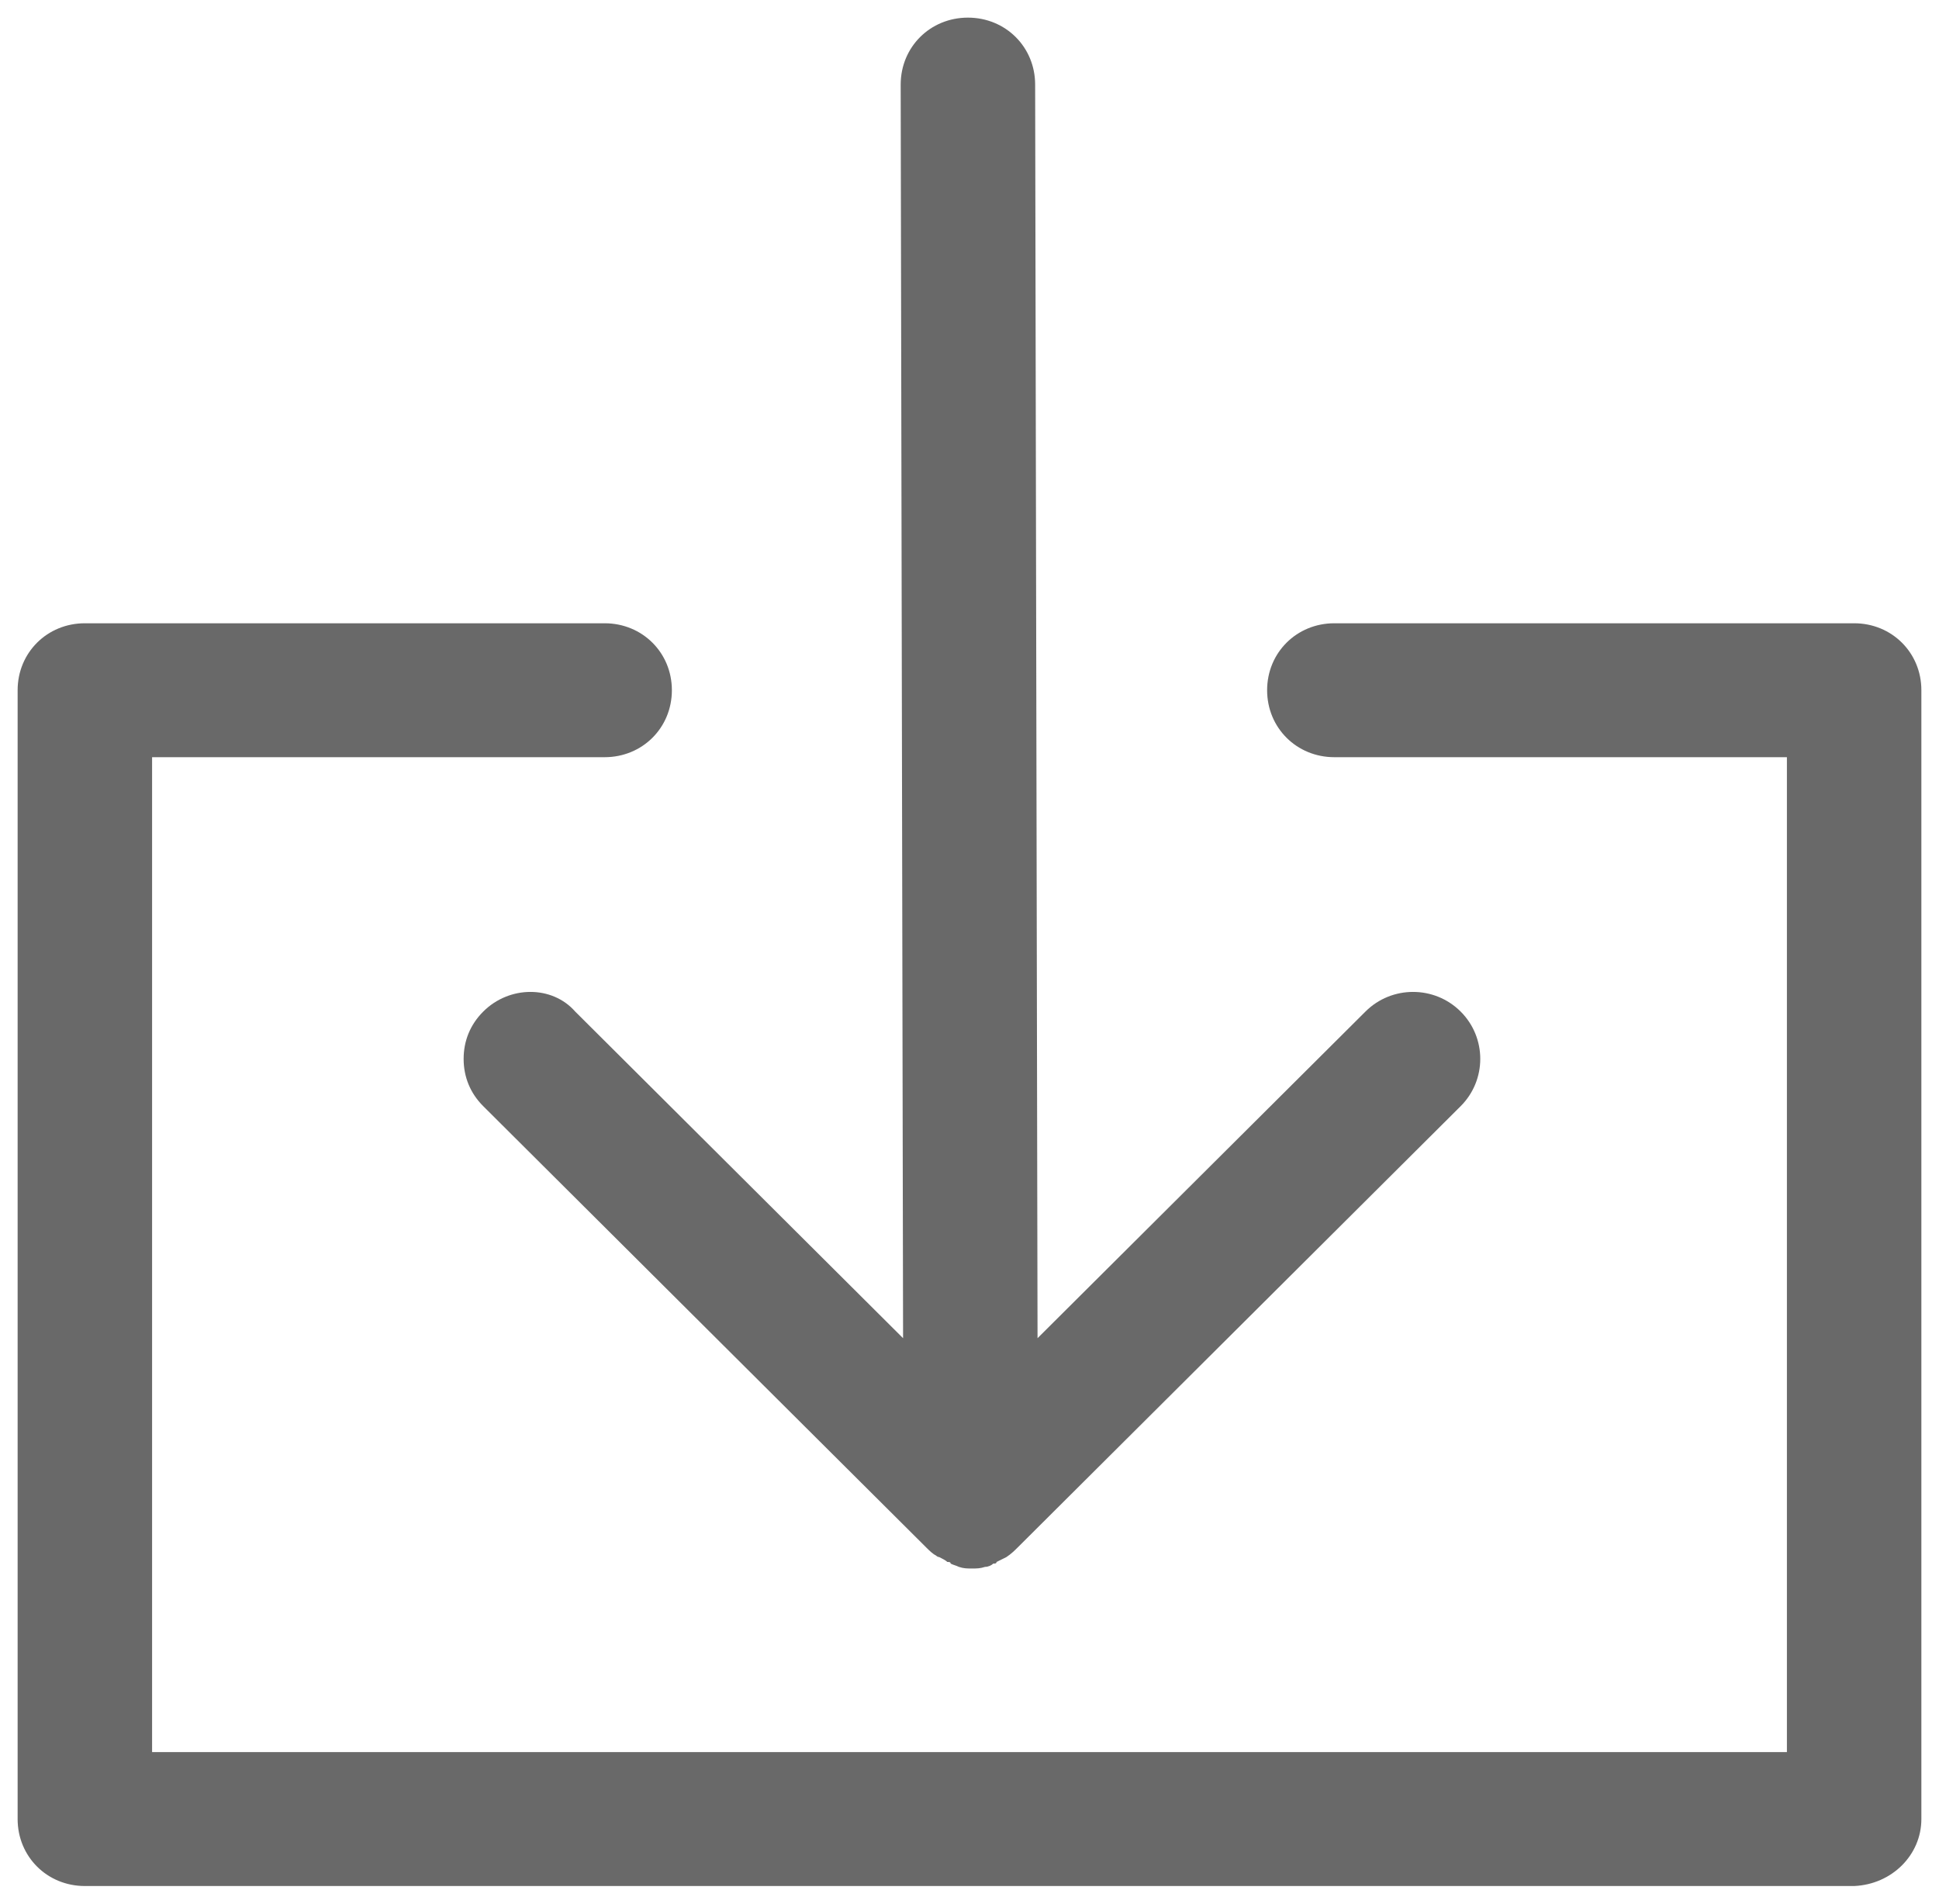 
<svg width="55px" height="54px" viewBox="1 2 55 54" version="1.1" xmlns="http://www.w3.org/2000/svg" xmlns:xlink="http://www.w3.org/1999/xlink">
    <!-- Generator: Sketch 42 (36781) - http://www.bohemiancoding.com/sketch -->
    <desc>Created with Sketch.</desc>
    <defs></defs>
    <path d="M25.463,14.651 C25.973,14.651 26.436,14.837 26.807,15.209 C27.548,15.953 27.548,17.163 26.807,17.814 L17.54,27.116 L53.1,27.048 C54.166,27.048 55,27.885 55,28.955 C55,30.025 54.166,30.862 53.1,30.862 L17.54,30.93 L26.807,40.233 C27.548,40.977 27.548,42.186 26.807,42.93 C26.066,43.674 24.861,43.674 24.12,42.93 L11.609,30.372 C11.516,30.279 11.424,30.186 11.331,30.047 C11.285,29.953 11.238,29.86 11.192,29.767 C11.146,29.767 11.146,29.721 11.146,29.674 C11.099,29.628 11.053,29.535 11.053,29.442 C11.007,29.302 11.007,29.209 11.007,29.07 C11.007,28.93 11.007,28.837 11.053,28.698 C11.099,28.605 11.099,28.558 11.146,28.465 C11.192,28.465 11.192,28.419 11.192,28.372 C11.238,28.326 11.285,28.233 11.331,28.14 C11.331,28.093 11.377,28.047 11.377,28.047 C11.424,27.953 11.516,27.86 11.609,27.767 L24.12,15.209 C24.49,14.837 24.954,14.651 25.463,14.651 Z M10.9,56 L3.9,56 C2.88,56 2.046,55.163 2,54.093 L2,3.907 C2,2.837 2.834,2 3.9,2 L35.921,2 C36.986,2 37.82,2.837 37.82,3.907 L37.82,18.651 C37.82,19.721 36.986,20.558 35.921,20.558 C34.855,20.558 34.021,19.721 34.021,18.651 L34.021,5.814 L5.799,5.814 L5.799,52.186 L34.021,52.186 L34.021,39.349 C34.021,38.279 34.855,37.442 35.921,37.442 C36.986,37.442 37.82,38.279 37.82,39.349 L37.82,54.093 C37.82,55.163 36.986,56 35.921,56 L10.9,56 Z" id="logout" stroke="none" fill="#696969" fill-rule="evenodd" transform="translate(28.5, 29) rotate(-90) translate(-28.5, -29) "></path>
</svg>

